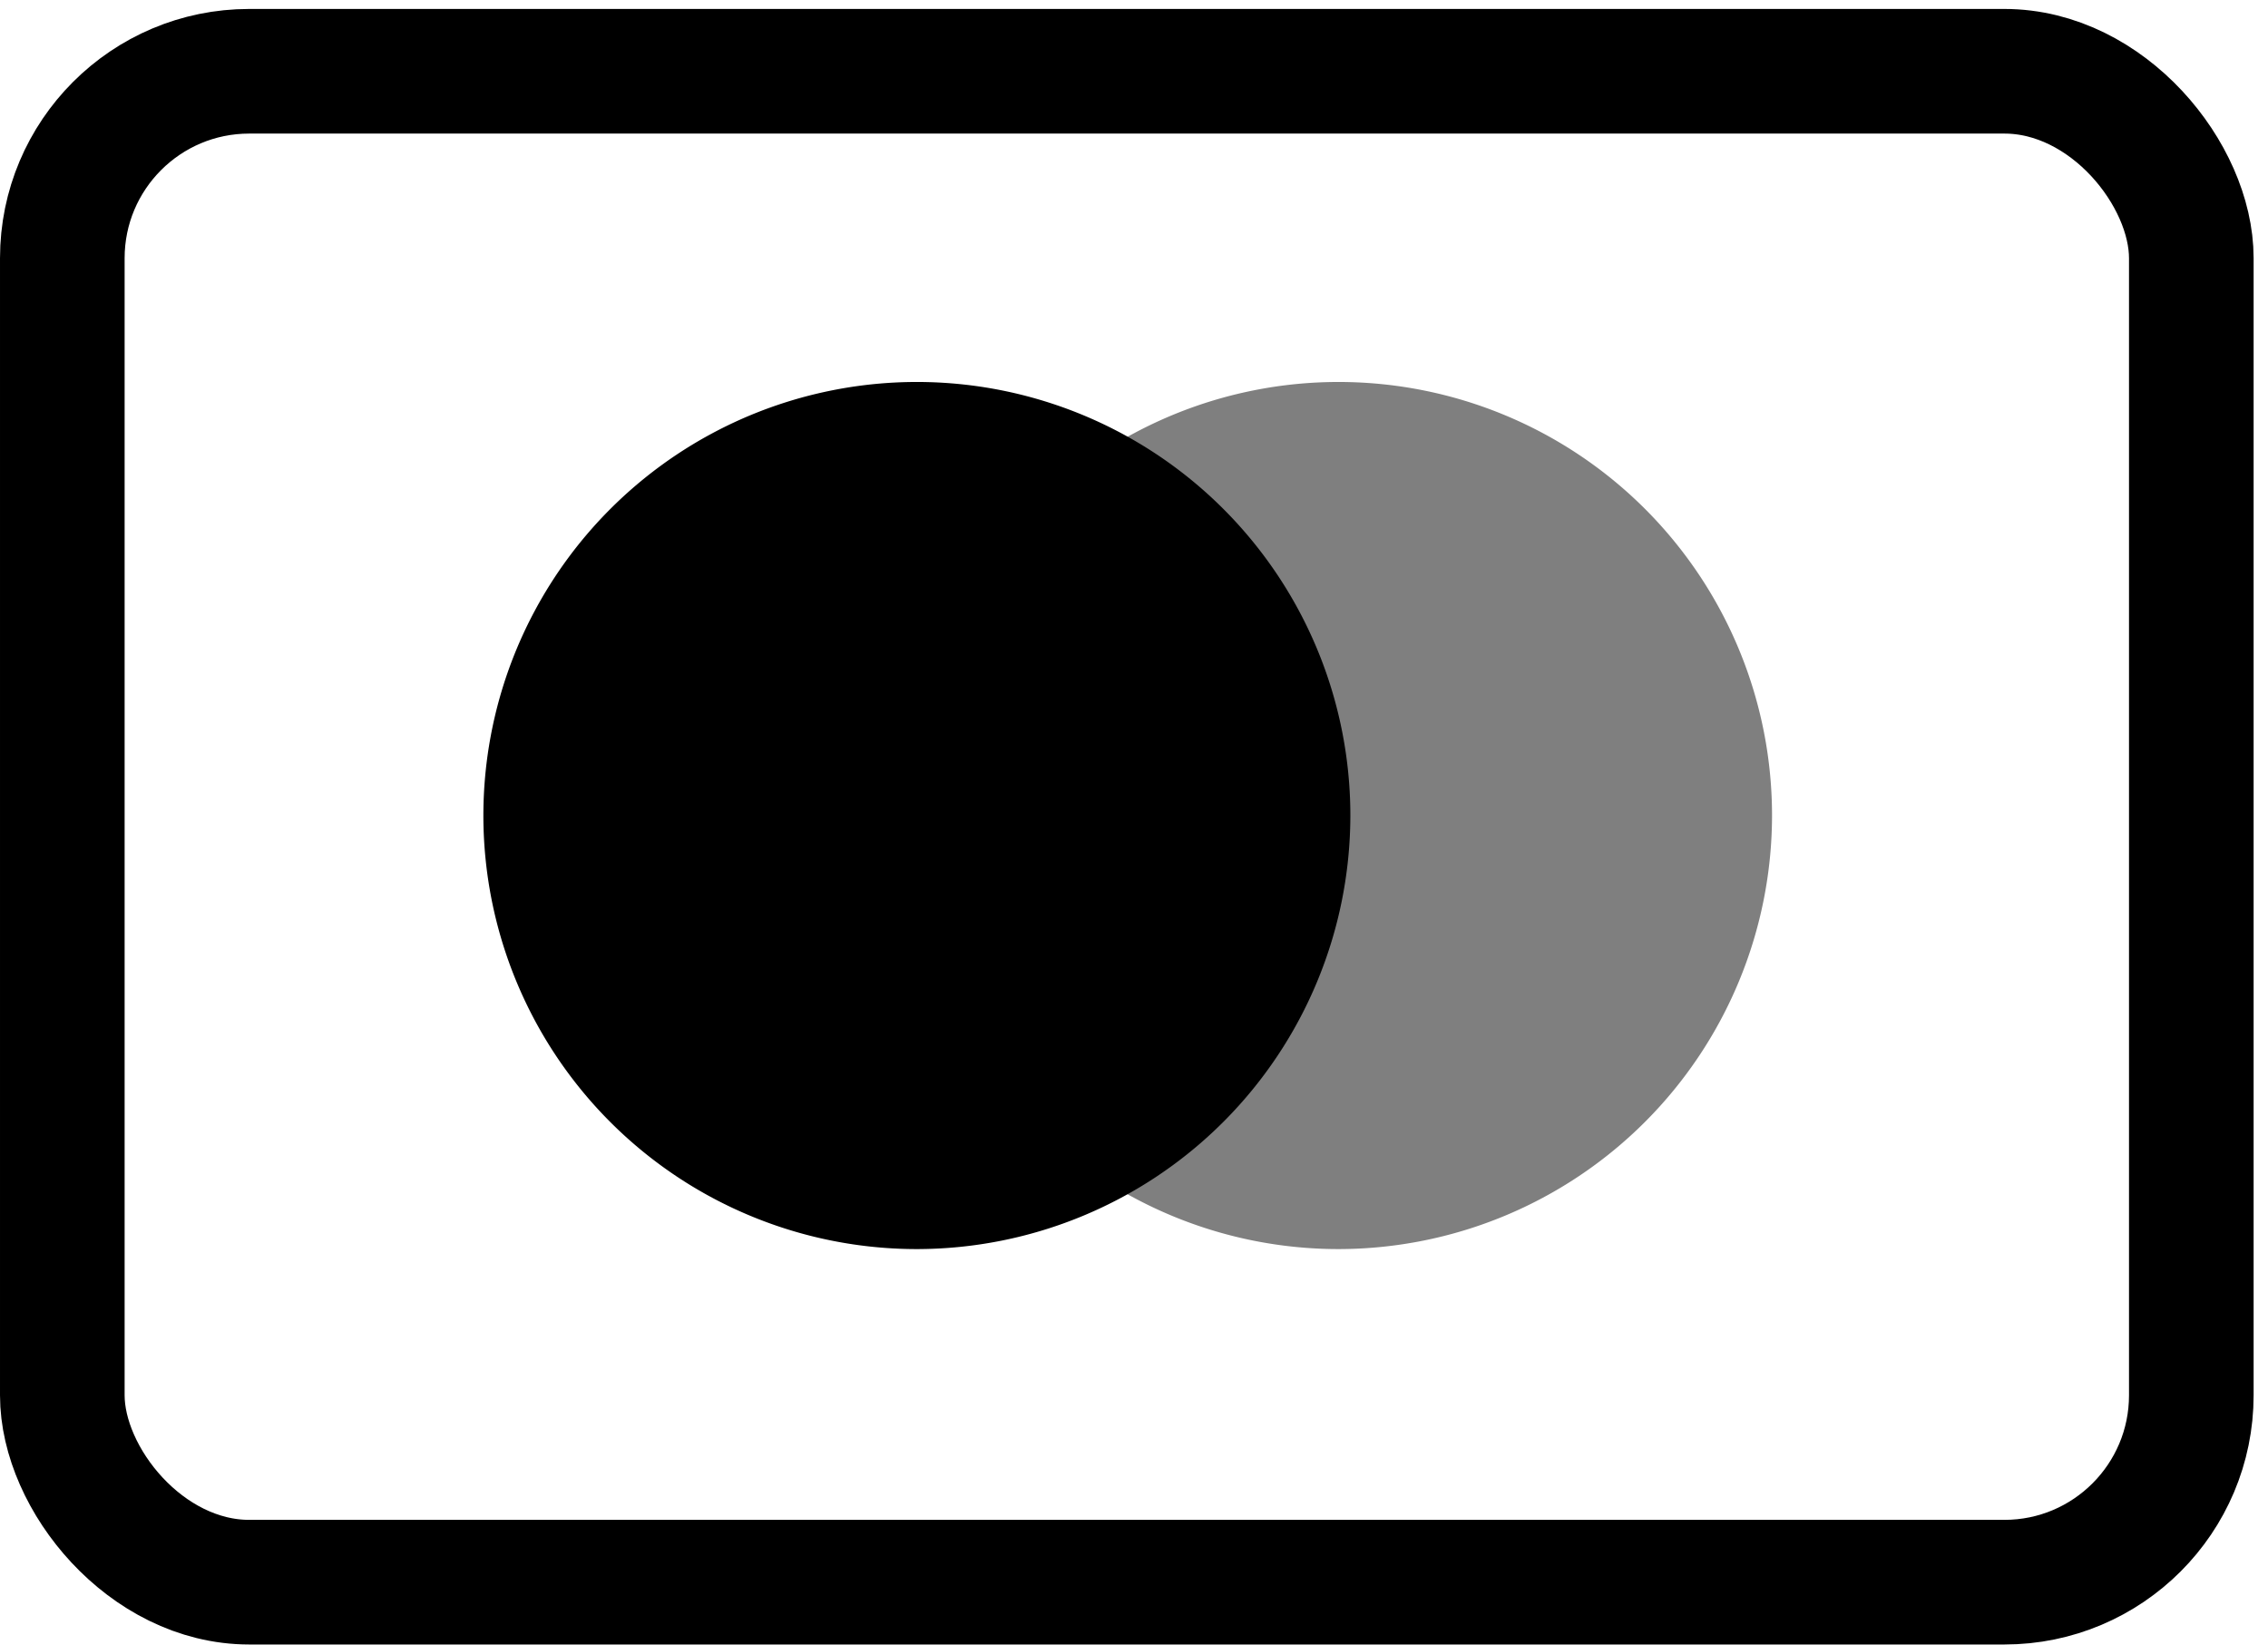 <svg width="91" height="66" fill="none" xmlns="http://www.w3.org/2000/svg"><path opacity=".5" d="M53.71 50.11A17.393 17.393 0 1171.1 32.716v.002A17.41 17.41 0 0153.71 50.11z" fill="#000"/><path d="M36.789 50.11a17.393 17.393 0 1117.392-17.392A17.41 17.41 0 0136.79 50.11z" fill="#000"/><rect x="2.5" y="2.859" width="85.423" height="60.614" rx="7.5" stroke="#000" stroke-width="5"/></svg>